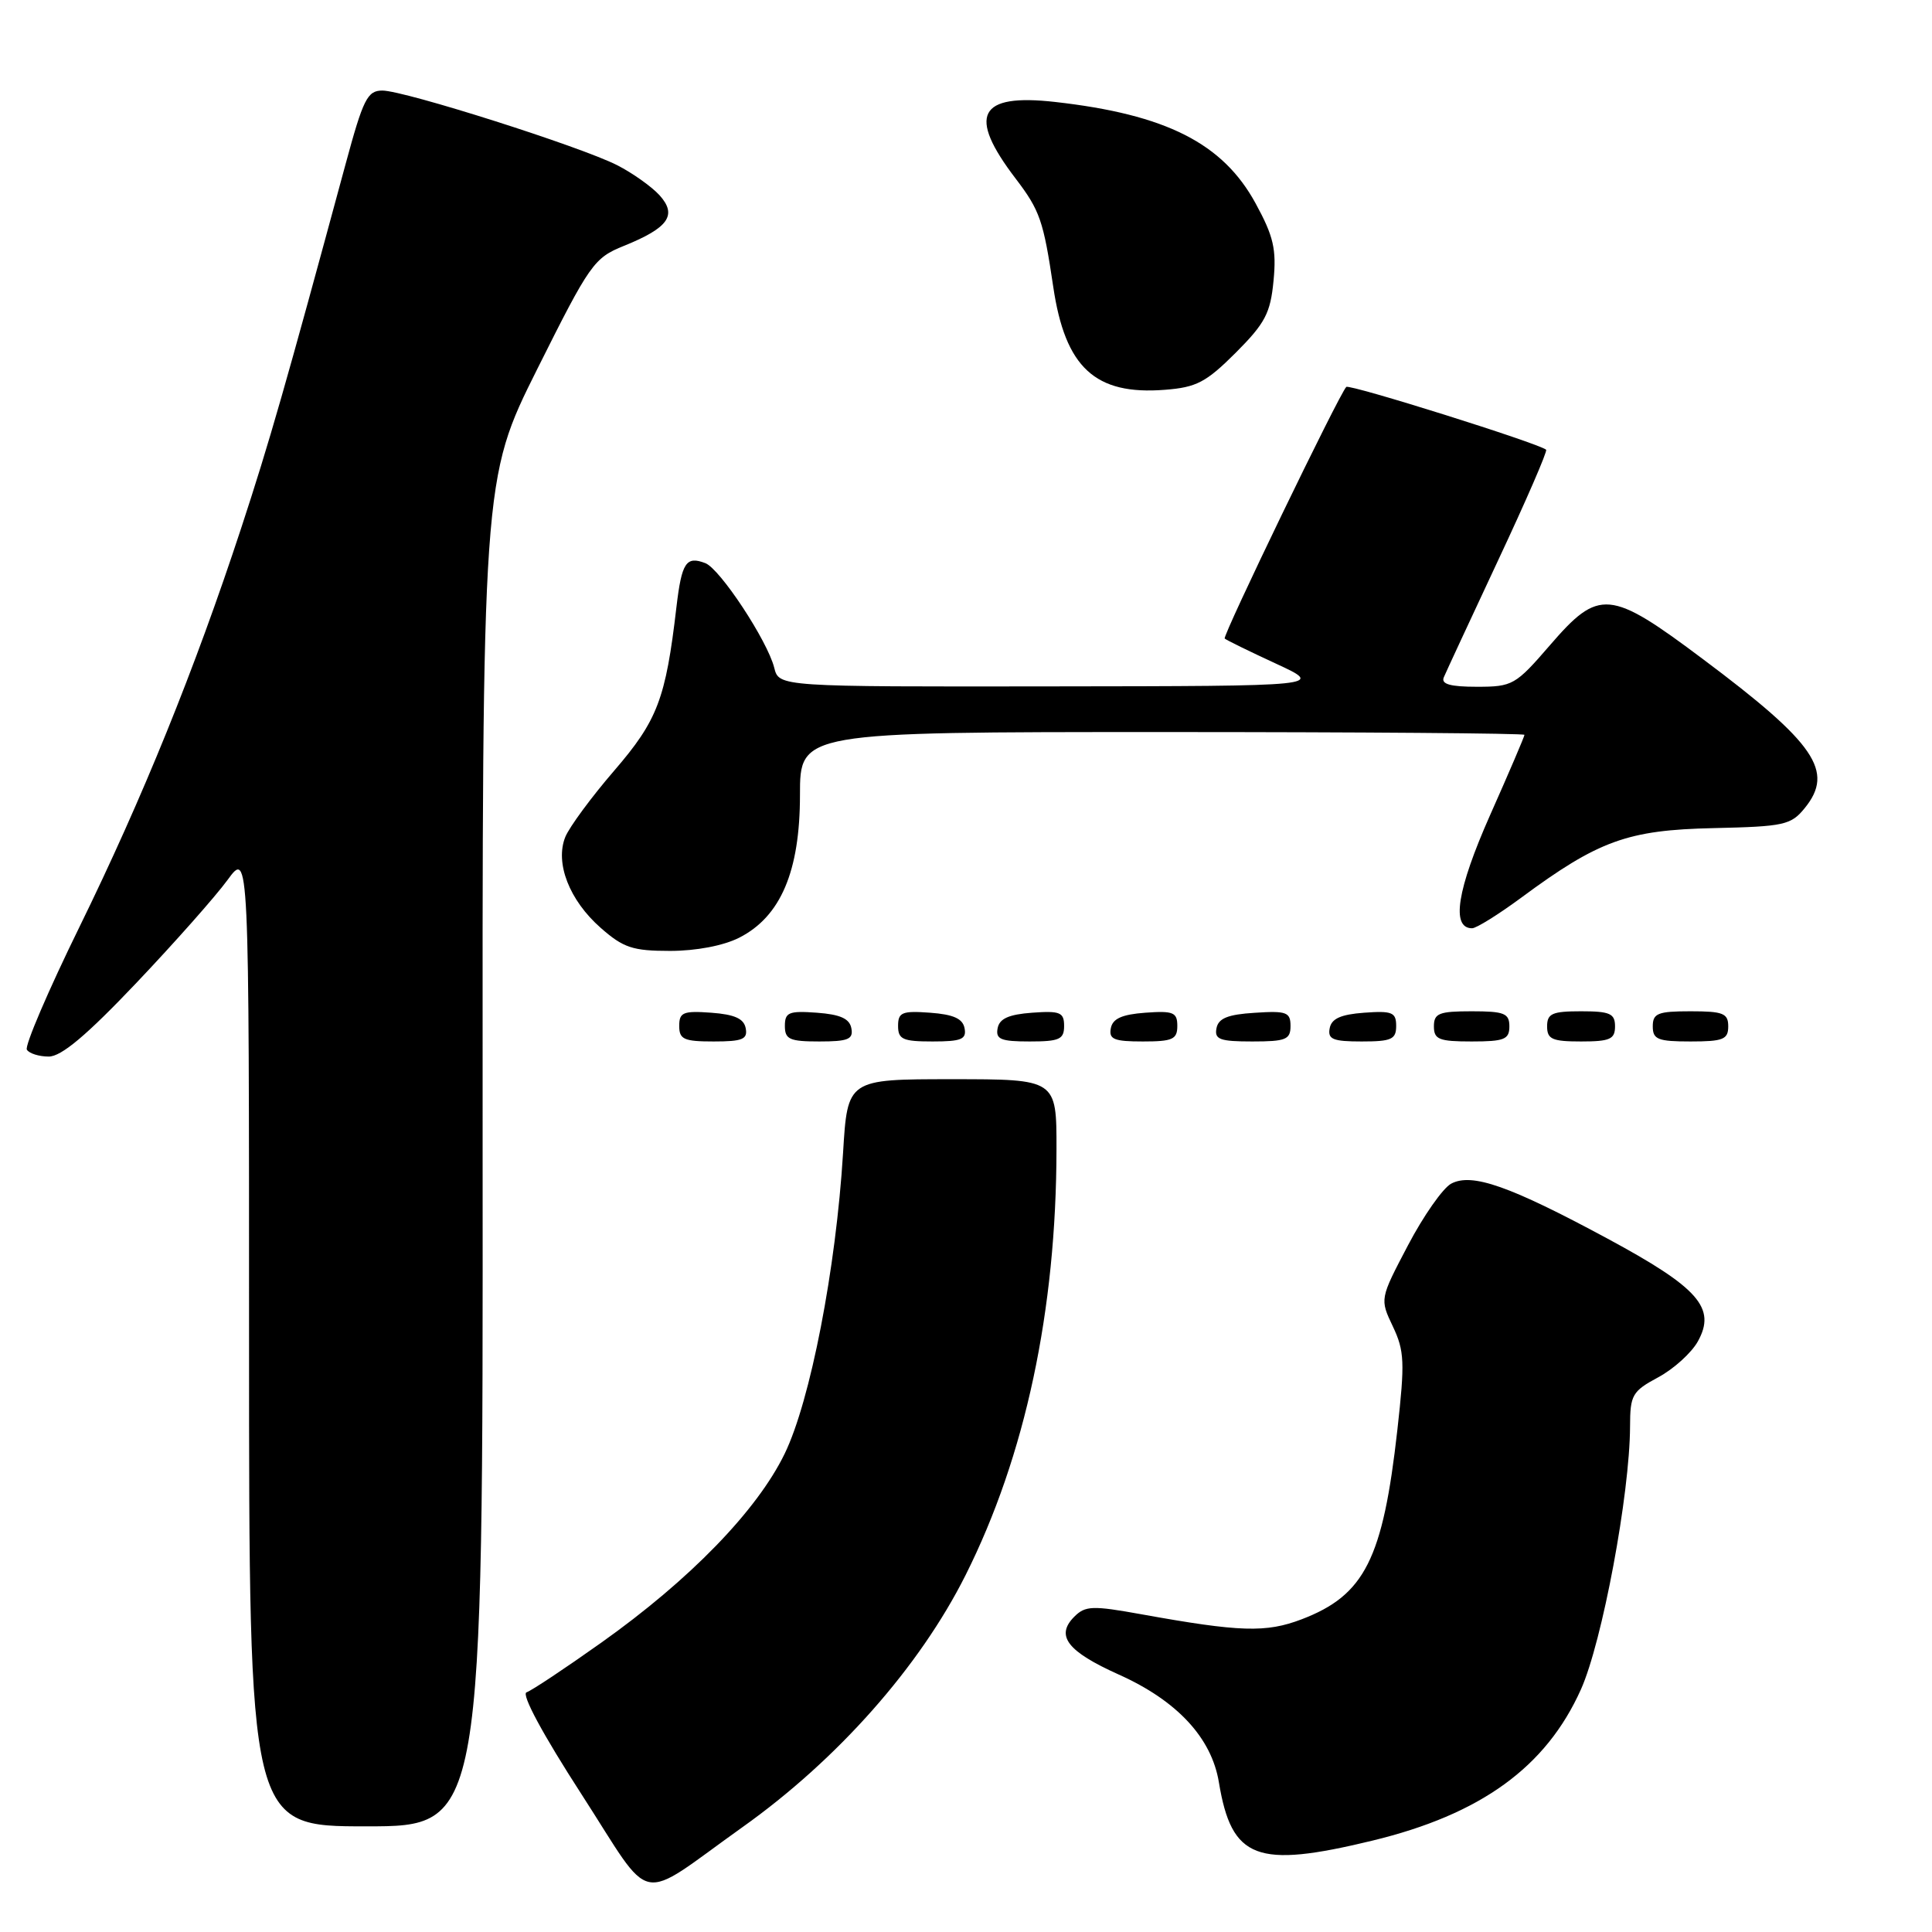 <?xml version="1.0" encoding="UTF-8" standalone="no"?>
<!DOCTYPE svg PUBLIC "-//W3C//DTD SVG 1.1//EN" "http://www.w3.org/Graphics/SVG/1.1/DTD/svg11.dtd" >
<svg xmlns="http://www.w3.org/2000/svg" xmlns:xlink="http://www.w3.org/1999/xlink" version="1.1" viewBox="0 0 256 256">
 <g >
 <path fill="currentColor"
d=" M 98.38 242.11 C 110.98 233.15 121.85 220.86 127.94 208.72 C 135.86 192.93 139.97 173.64 139.99 152.25 C 140.00 143.00 140.00 143.00 126.15 143.00 C 112.30 143.00 112.30 143.00 111.71 152.76 C 110.77 168.14 107.38 185.61 103.97 192.63 C 100.31 200.16 91.42 209.32 79.66 217.67 C 74.87 221.07 70.42 224.03 69.77 224.24 C 69.05 224.48 71.93 229.83 77.04 237.73 C 86.77 252.80 84.14 252.26 98.38 242.11 Z  M 181.82 243.90 C 196.22 240.42 204.86 234.16 209.48 223.86 C 212.30 217.57 215.96 197.98 215.99 189.00 C 216.00 184.84 216.28 184.35 219.72 182.50 C 221.77 181.40 224.13 179.26 224.97 177.75 C 227.44 173.32 225.09 170.64 213.00 164.12 C 200.02 157.13 195.04 155.38 192.29 156.84 C 191.19 157.43 188.61 161.11 186.56 165.02 C 182.83 172.12 182.83 172.12 184.56 175.76 C 186.10 179.00 186.16 180.52 185.16 189.45 C 183.24 206.59 180.83 211.37 172.49 214.56 C 167.75 216.37 164.32 216.26 151.24 213.90 C 144.76 212.73 143.81 212.76 142.35 214.22 C 139.82 216.75 141.42 218.82 148.25 221.89 C 155.97 225.35 160.54 230.27 161.51 236.17 C 163.20 246.36 166.49 247.61 181.82 243.90 Z  M 63.95 152.75 C 63.90 63.50 63.90 63.50 71.20 48.88 C 78.16 34.95 78.70 34.18 82.67 32.58 C 88.58 30.19 89.77 28.51 87.39 25.87 C 86.35 24.73 83.82 22.93 81.78 21.89 C 76.96 19.43 53.58 12.00 50.67 12.00 C 48.68 12.00 48.13 13.11 45.79 21.75 C 37.83 51.14 35.69 58.61 31.95 70.00 C 25.80 88.71 18.90 105.73 10.52 122.84 C 6.38 131.28 3.25 138.60 3.56 139.09 C 3.87 139.59 5.17 140.00 6.46 140.00 C 8.13 140.00 11.48 137.18 18.06 130.25 C 23.15 124.89 28.59 118.74 30.15 116.60 C 33.00 112.70 33.00 112.70 33.00 177.35 C 33.00 242.00 33.00 242.00 48.50 242.00 C 64.00 242.00 64.00 242.00 63.95 152.75 Z  M 98.81 136.25 C 98.57 134.97 97.34 134.42 94.24 134.19 C 90.53 133.92 90.00 134.14 90.00 135.94 C 90.00 137.72 90.62 138.00 94.57 138.00 C 98.39 138.00 99.09 137.71 98.81 136.25 Z  M 112.81 136.25 C 112.57 134.97 111.34 134.42 108.24 134.19 C 104.53 133.92 104.00 134.14 104.00 135.94 C 104.00 137.72 104.62 138.00 108.57 138.00 C 112.39 138.00 113.09 137.71 112.81 136.25 Z  M 127.81 136.25 C 127.57 134.97 126.34 134.42 123.24 134.19 C 119.53 133.92 119.00 134.14 119.00 135.94 C 119.00 137.72 119.62 138.00 123.57 138.00 C 127.39 138.00 128.09 137.71 127.81 136.25 Z  M 141.00 135.94 C 141.00 134.14 140.47 133.92 136.76 134.19 C 133.66 134.42 132.43 134.97 132.19 136.25 C 131.91 137.71 132.61 138.00 136.43 138.00 C 140.38 138.00 141.00 137.72 141.00 135.94 Z  M 156.00 135.94 C 156.00 134.14 155.47 133.92 151.76 134.19 C 148.66 134.42 147.43 134.97 147.19 136.25 C 146.91 137.71 147.61 138.00 151.43 138.00 C 155.38 138.00 156.00 137.72 156.00 135.94 Z  M 171.00 135.95 C 171.00 134.12 170.47 133.92 166.26 134.20 C 162.69 134.42 161.44 134.93 161.19 136.25 C 160.90 137.73 161.64 138.00 165.93 138.00 C 170.38 138.00 171.00 137.75 171.00 135.95 Z  M 185.00 135.94 C 185.00 134.14 184.47 133.92 180.76 134.19 C 177.66 134.42 176.43 134.97 176.19 136.25 C 175.91 137.71 176.61 138.00 180.43 138.00 C 184.38 138.00 185.00 137.72 185.00 135.94 Z  M 200.00 136.00 C 200.00 134.27 199.33 134.00 195.00 134.00 C 190.67 134.00 190.00 134.27 190.00 136.00 C 190.00 137.73 190.67 138.00 195.00 138.00 C 199.33 138.00 200.00 137.73 200.00 136.00 Z  M 214.00 136.00 C 214.00 134.30 213.33 134.00 209.50 134.00 C 205.67 134.00 205.00 134.30 205.00 136.00 C 205.00 137.70 205.67 138.00 209.50 138.00 C 213.33 138.00 214.00 137.70 214.00 136.00 Z  M 229.00 136.00 C 229.00 134.27 228.33 134.00 224.00 134.00 C 219.67 134.00 219.00 134.27 219.00 136.00 C 219.00 137.73 219.67 138.00 224.00 138.00 C 228.33 138.00 229.00 137.73 229.00 136.00 Z  M 97.95 124.25 C 103.44 121.46 106.00 115.46 106.00 105.34 C 106.00 97.00 106.00 97.00 154.00 97.00 C 180.40 97.00 202.00 97.17 202.00 97.37 C 202.00 97.58 199.95 102.38 197.43 108.04 C 193.06 117.90 192.25 123.00 195.06 123.00 C 195.62 123.00 198.56 121.17 201.58 118.94 C 211.82 111.37 215.67 109.98 227.03 109.73 C 236.44 109.52 237.32 109.32 239.15 107.06 C 243.09 102.20 240.56 98.50 225.68 87.36 C 213.29 78.07 211.89 77.95 205.37 85.50 C 200.81 90.78 200.42 91.00 195.70 91.00 C 192.16 91.00 190.93 90.65 191.31 89.75 C 191.60 89.06 194.85 82.07 198.53 74.20 C 202.22 66.34 205.07 59.76 204.87 59.59 C 203.86 58.73 178.81 50.86 178.39 51.27 C 177.45 52.21 161.95 84.29 162.28 84.61 C 162.47 84.80 165.51 86.29 169.06 87.93 C 175.50 90.91 175.50 90.91 139.36 90.95 C 103.22 91.00 103.22 91.00 102.59 88.48 C 101.69 84.90 95.41 75.37 93.46 74.62 C 90.91 73.64 90.33 74.53 89.63 80.45 C 88.21 92.61 87.13 95.45 81.39 102.11 C 78.36 105.62 75.45 109.58 74.91 110.89 C 73.51 114.34 75.44 119.30 79.60 122.95 C 82.60 125.59 83.84 126.00 88.78 126.00 C 92.24 126.00 95.86 125.31 97.95 124.25 Z  M 163.74 46.74 C 167.64 42.83 168.34 41.50 168.75 37.20 C 169.15 33.04 168.76 31.32 166.38 26.96 C 162.04 18.98 154.51 15.17 139.81 13.51 C 129.63 12.36 128.15 15.25 134.59 23.68 C 137.79 27.88 138.26 29.24 139.56 38.00 C 141.14 48.71 145.11 52.38 154.35 51.65 C 158.54 51.33 159.82 50.65 163.74 46.74 Z "/>
</g>
</svg>